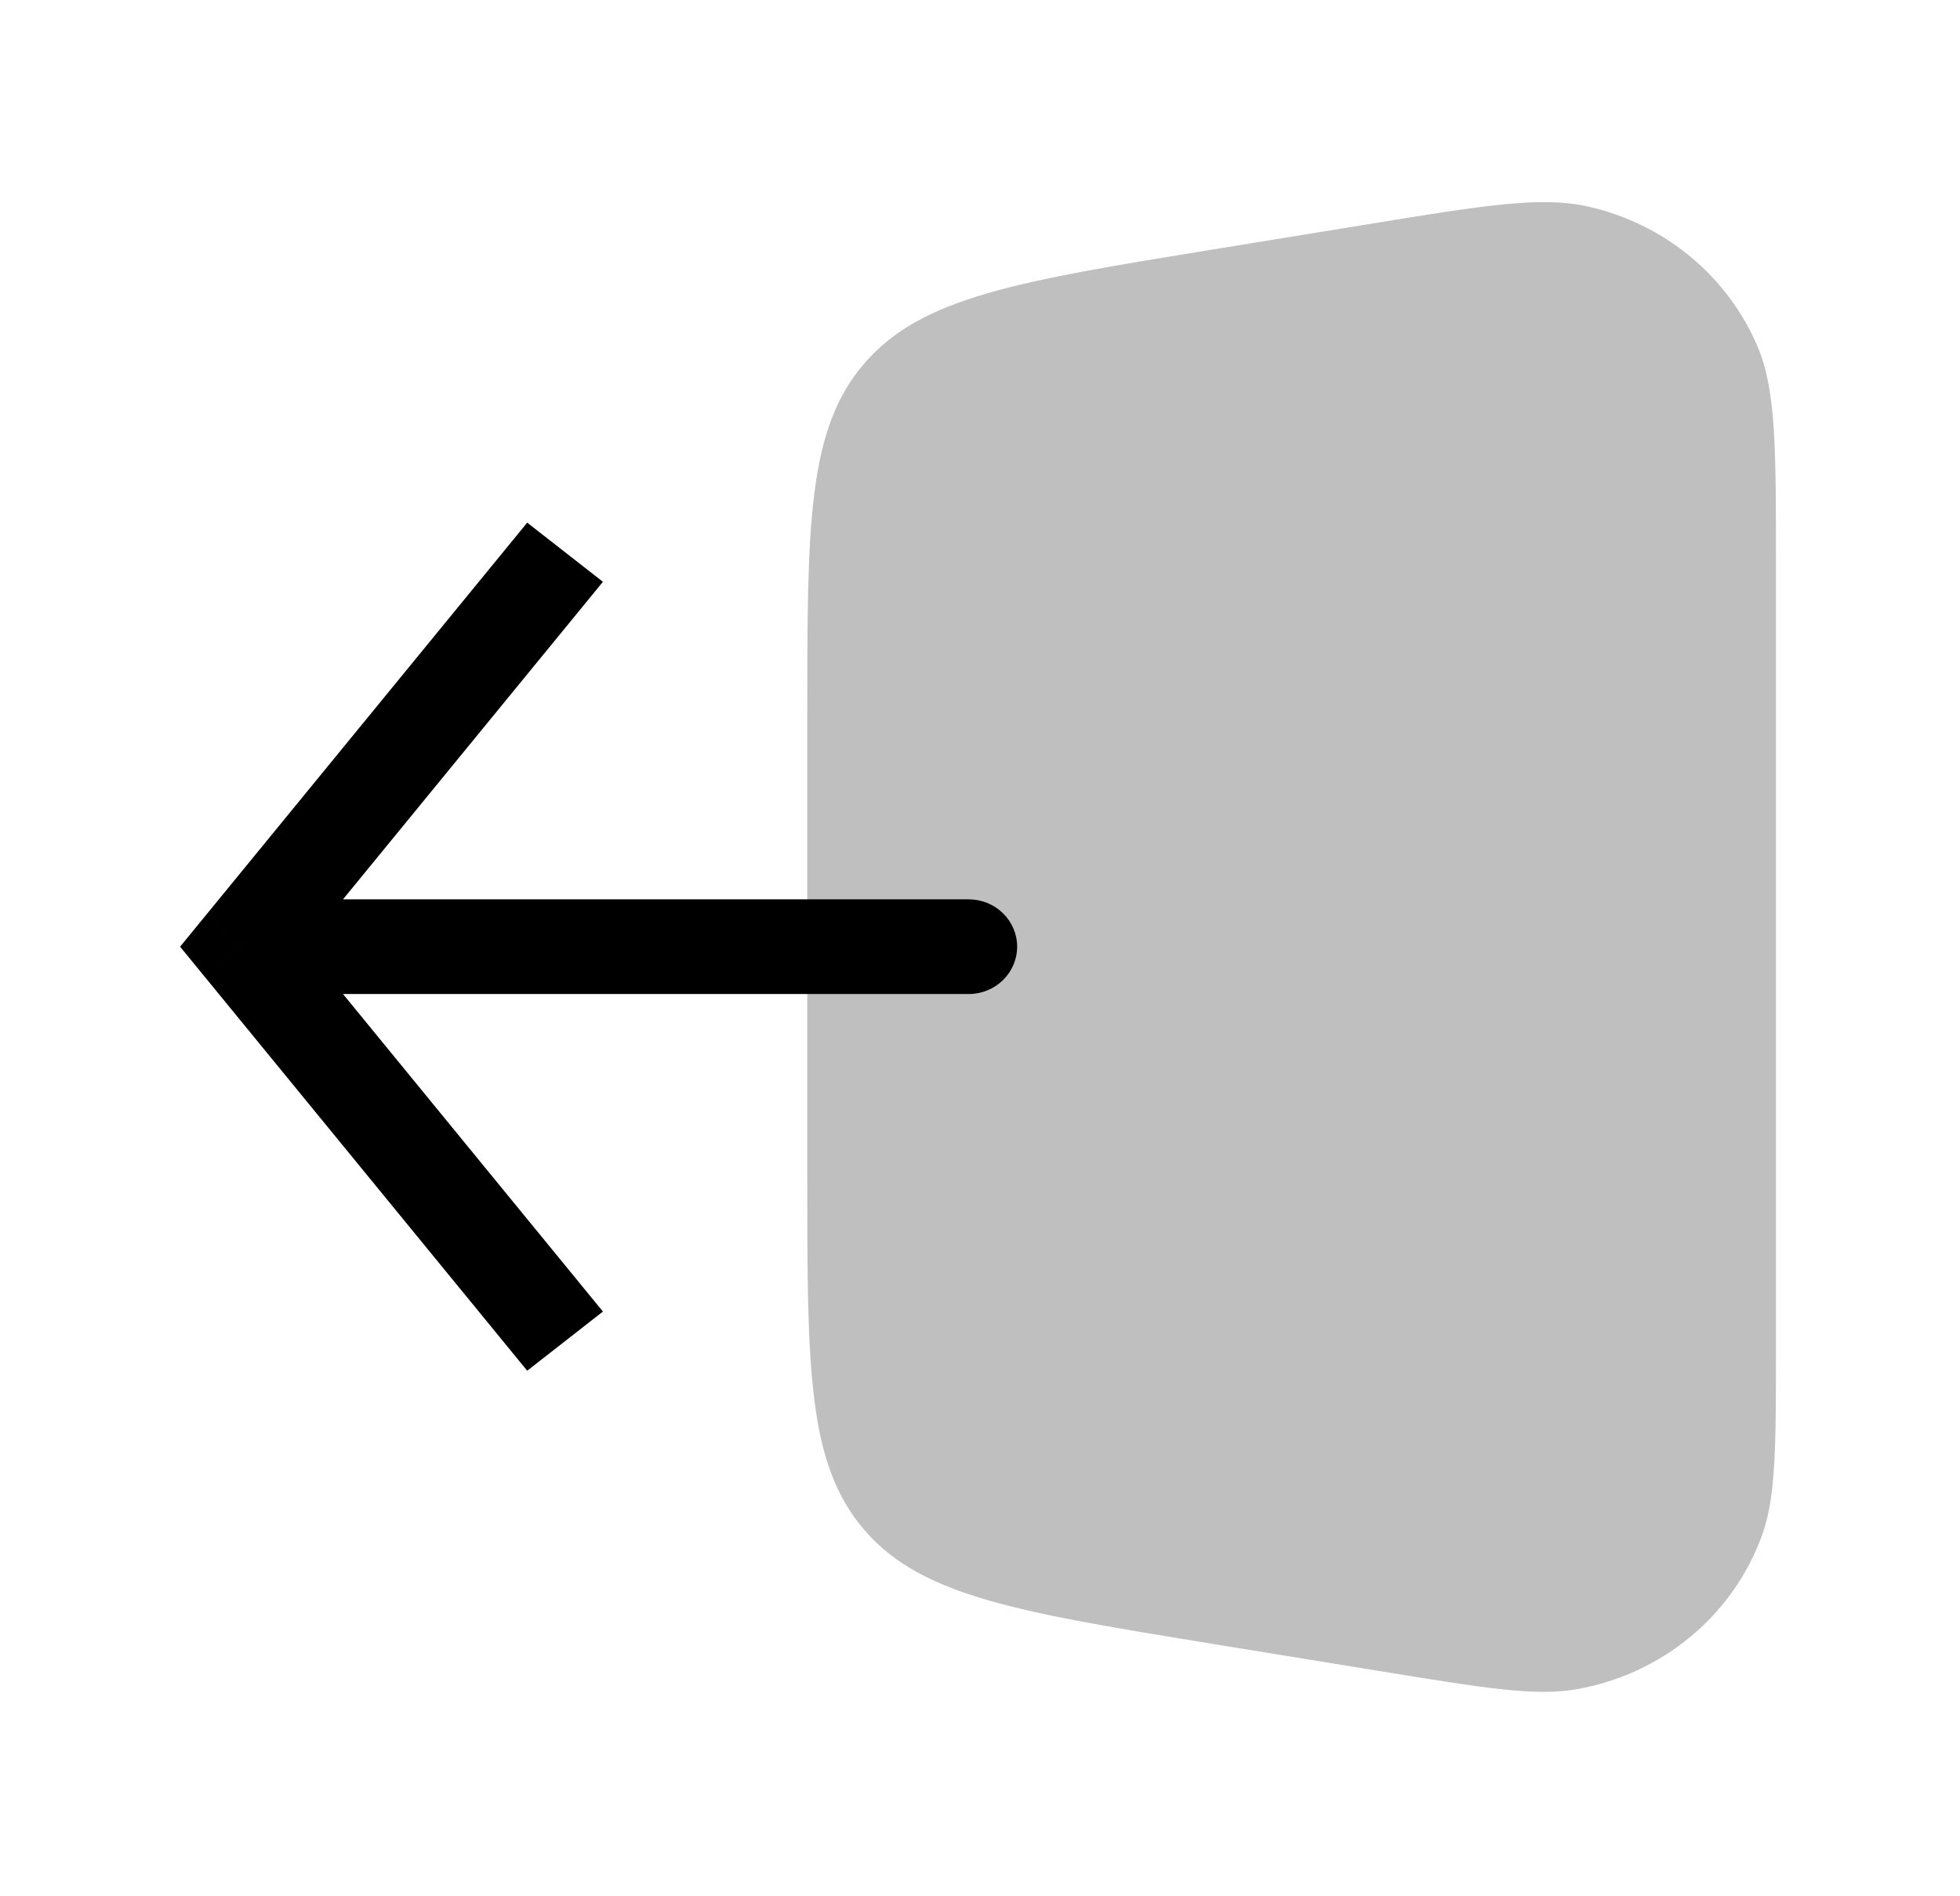 <svg width="62" height="60" viewBox="0 0 62 60" fill="none" xmlns="http://www.w3.org/2000/svg">
<path d="M38.339 7.898L43.252 7.099C46.916 6.5 48.75 6.201 50.223 6.533C51.419 6.799 52.532 7.343 53.468 8.117C54.404 8.892 55.137 9.875 55.604 10.983C56.178 12.356 56.178 14.171 56.178 17.8V42.6C56.178 45.778 56.178 47.368 55.736 48.583C55.284 49.83 54.502 50.937 53.47 51.791C52.438 52.647 51.193 53.219 49.861 53.451C48.558 53.676 46.957 53.413 43.75 52.892L38.337 52.011C32.223 51.012 29.167 50.516 27.351 48.421C25.536 46.324 25.536 43.297 25.536 37.238V22.671C25.536 16.61 25.536 13.579 27.349 11.488C29.167 9.391 32.226 8.894 38.339 7.898Z" fill="black" fill-opacity="0.25"/>
<path d="M7.66 29.954L6.463 29.018L5.697 29.954L6.463 30.89L7.66 29.954ZM30.642 31.452C31.049 31.452 31.438 31.294 31.726 31.013C32.013 30.732 32.175 30.351 32.175 29.954C32.175 29.557 32.013 29.176 31.726 28.895C31.438 28.614 31.049 28.456 30.642 28.456V31.452ZM16.677 16.537L6.463 29.018L8.858 30.89L19.072 18.409L16.677 16.537ZM6.463 30.89L16.677 43.371L19.072 41.499L8.858 29.018L6.463 30.89ZM7.66 31.452H30.642V28.456H7.66V31.452Z" fill="black"/>
</svg>
